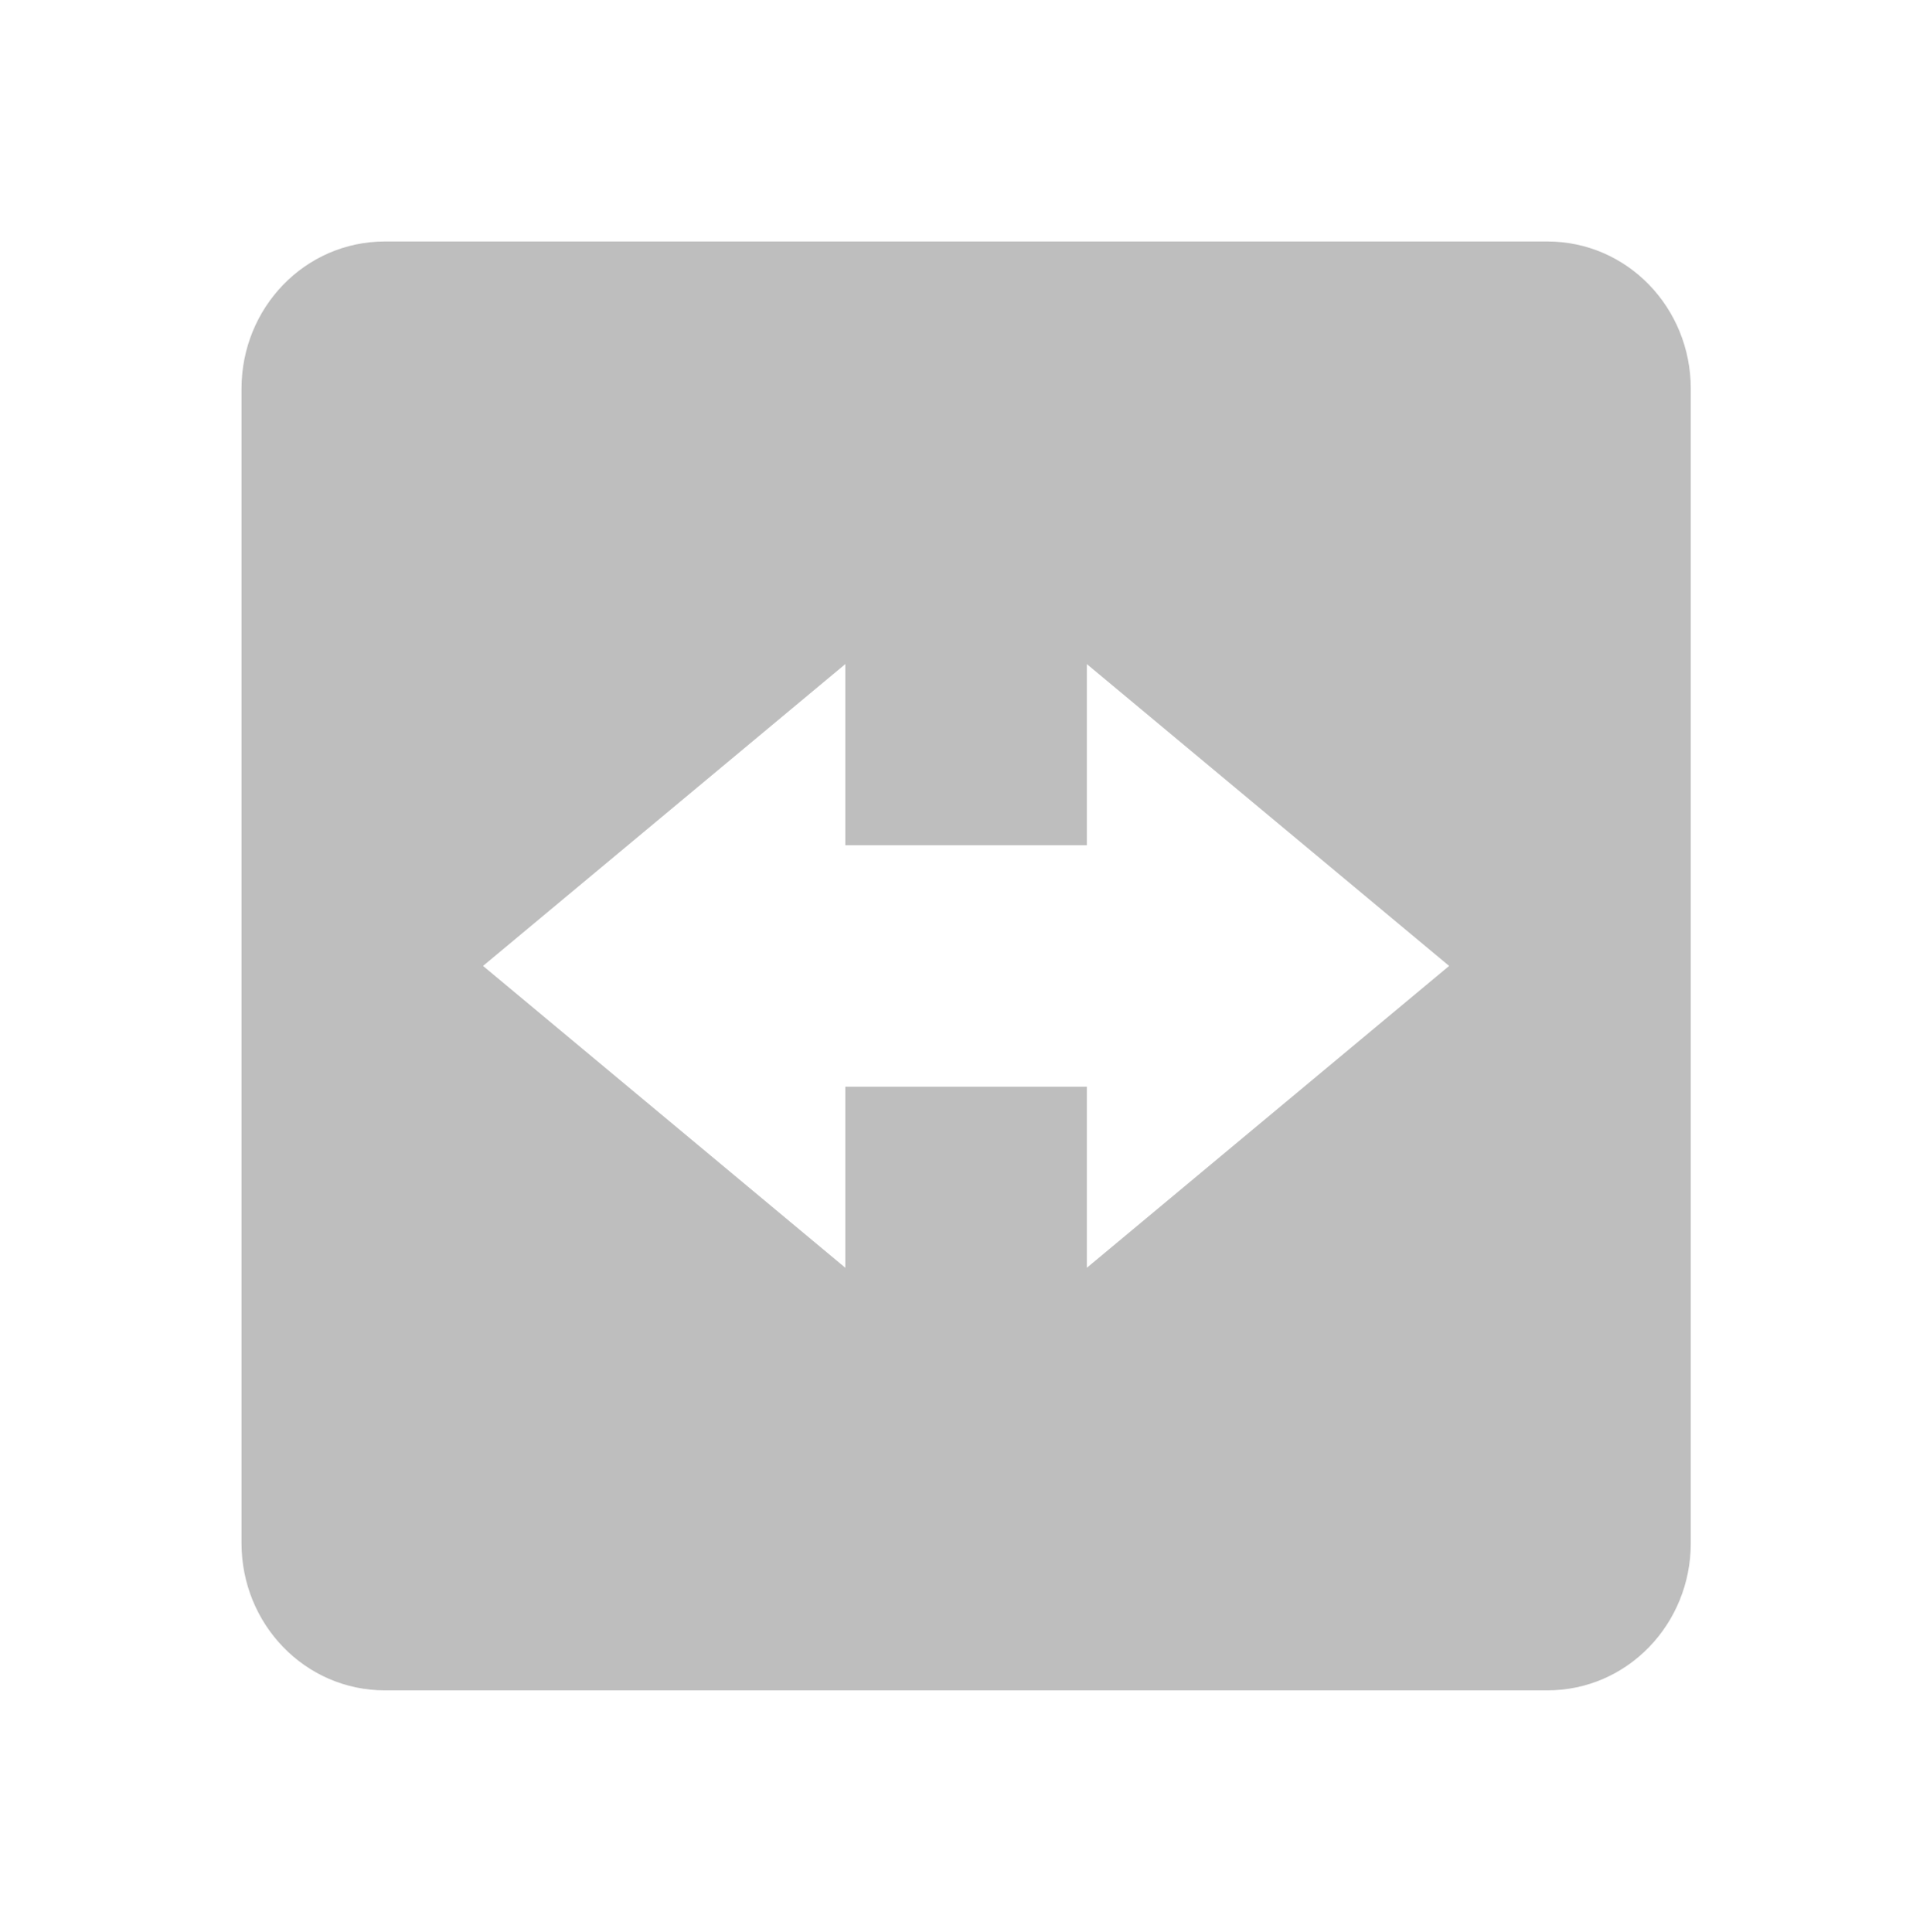 <svg height="16" width="15.982" xmlns="http://www.w3.org/2000/svg"><path d="m3.188 2c-.663 0-1.188.549-1.188 1.219v9.562c0 .67.525 1.219 1.188 1.219h9.625c.663 0 1.188-.549 1.188-1.219v-9.562c0-.67-.525-1.219-1.188-1.219zm3.812 3.5v1.5h2v-1.5l3 2.5-3 2.5v-1.5h-2v1.5l-3-2.5z" fill="#bebebe"/></svg>